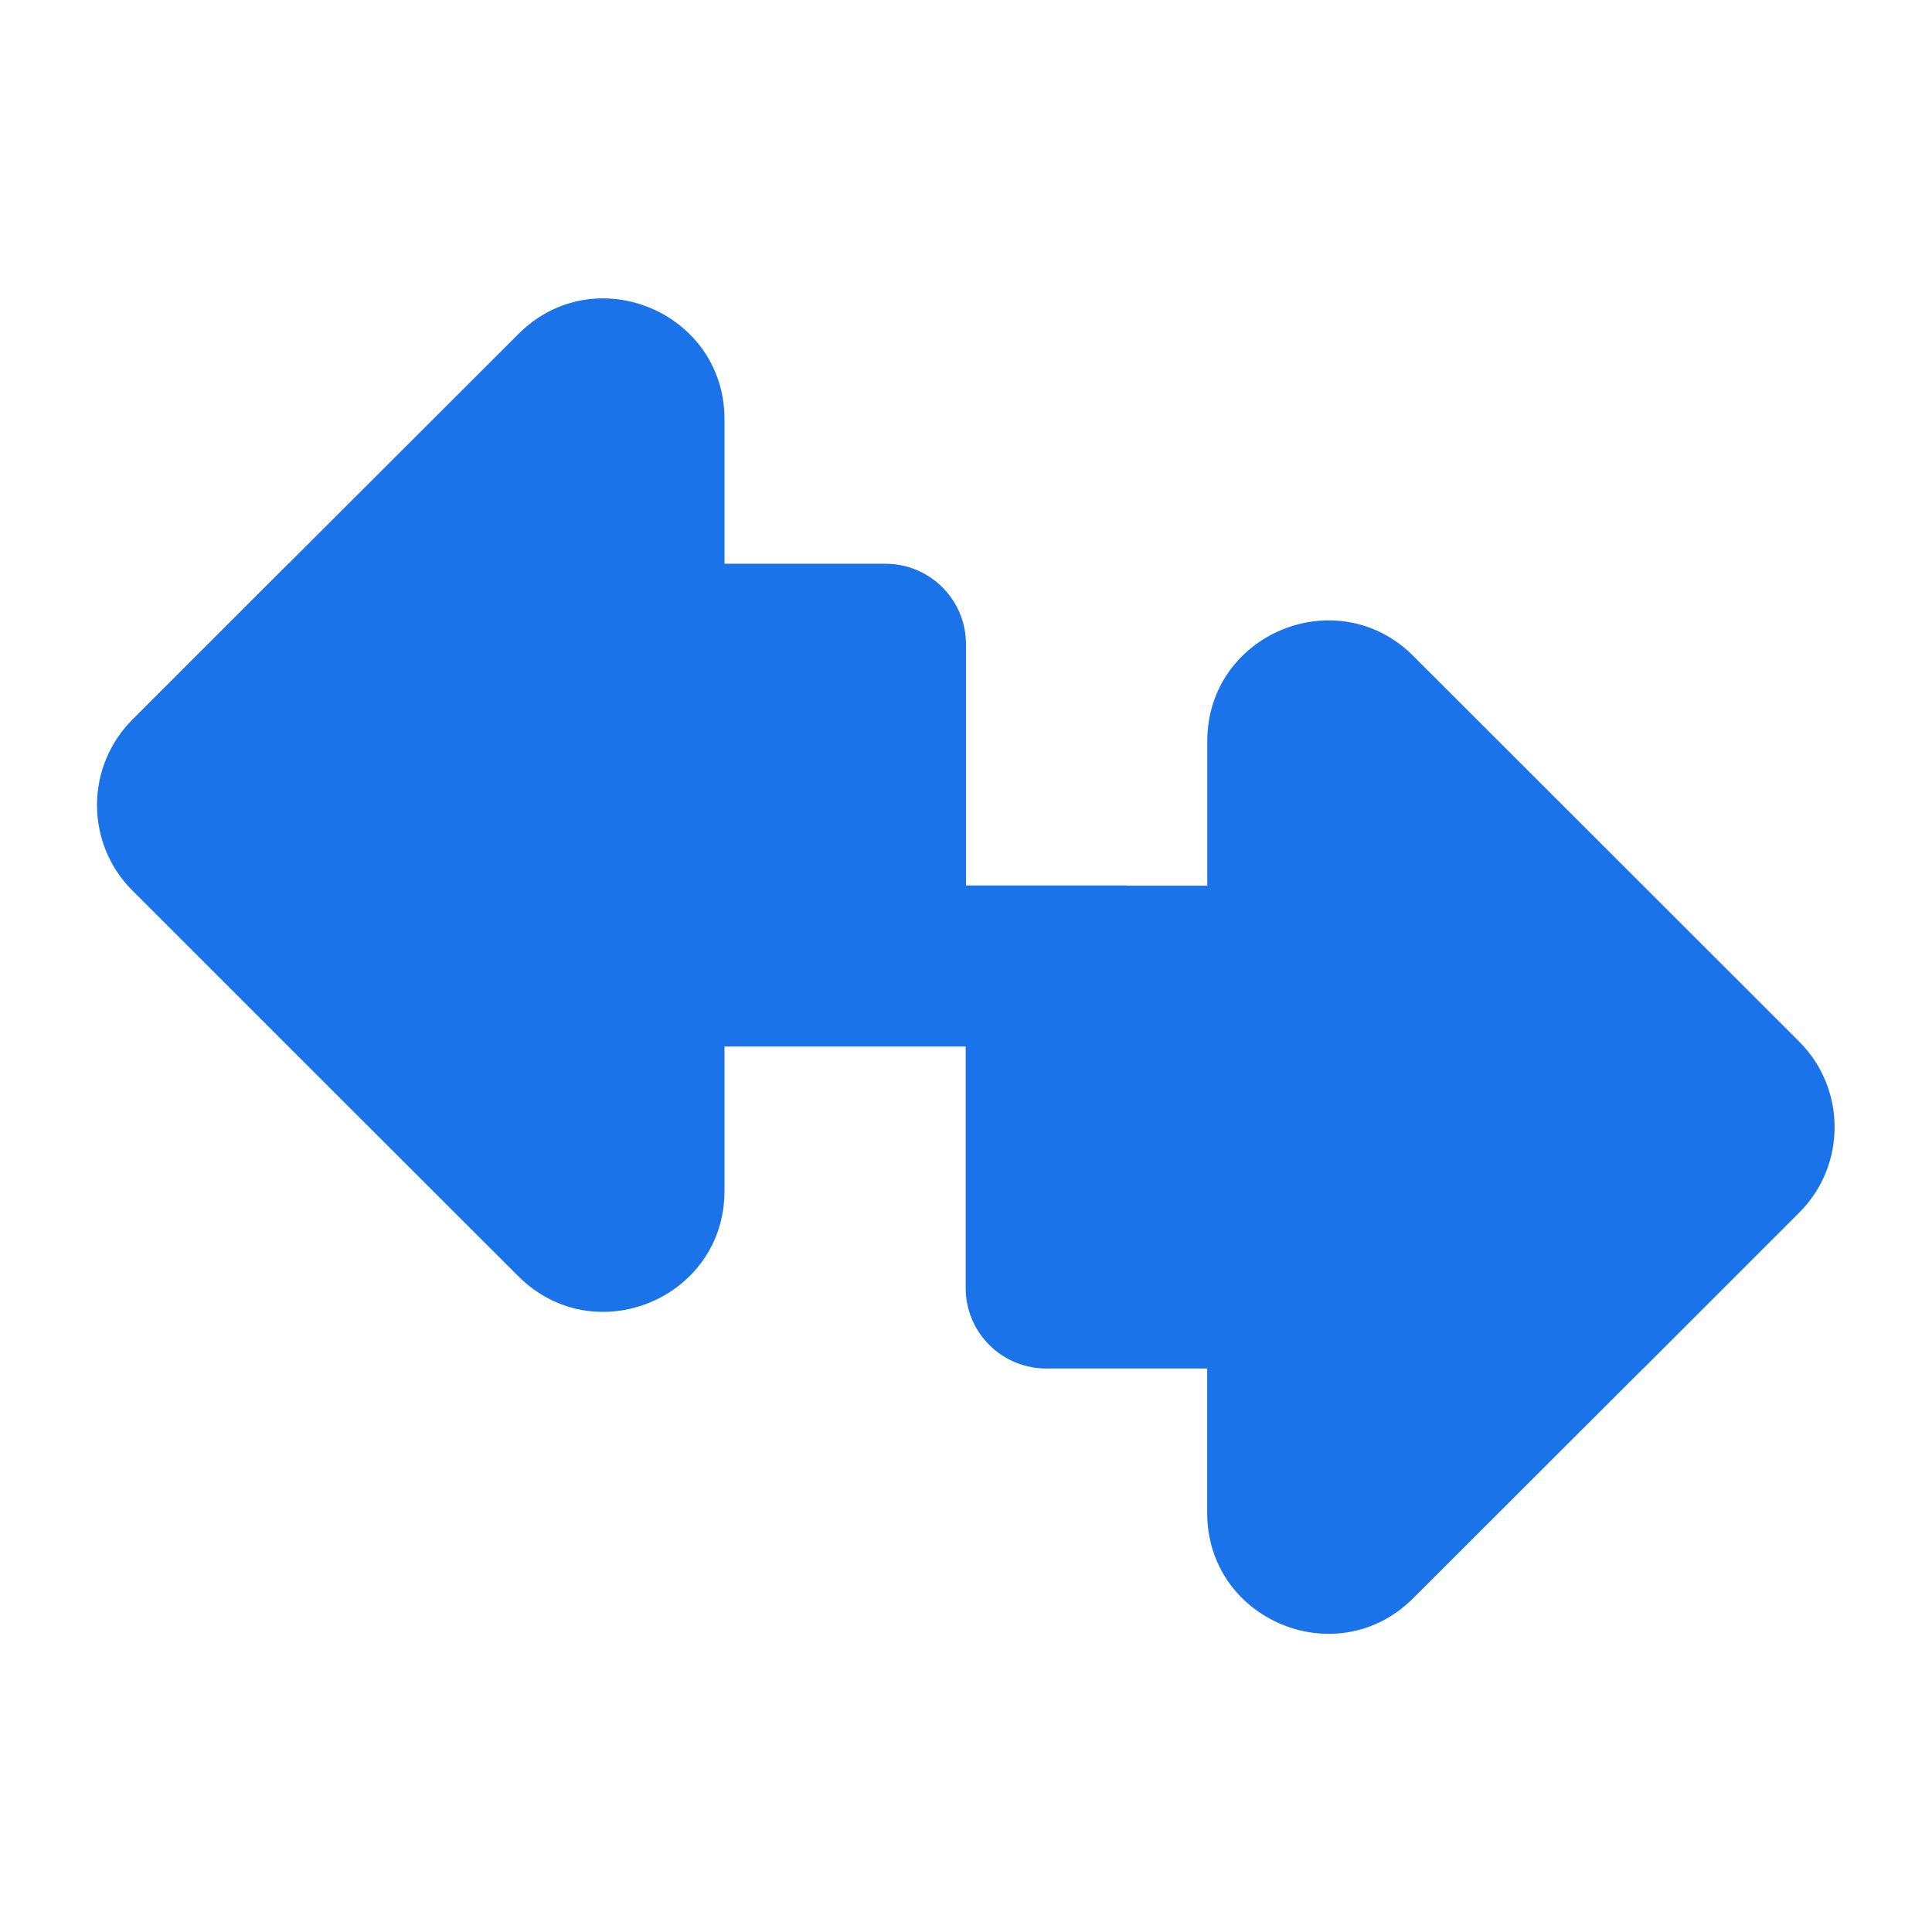 <svg width="24" height="24" viewBox="0 0 24 24" fill="none" xmlns="http://www.w3.org/2000/svg">
<g clip-path="url(#clip0_178_191)">
<path d="M11.996 13V16C11.996 16.265 12.101 16.52 12.289 16.707C12.476 16.895 12.731 17 12.996 17H14.996V18.793C14.996 20.129 16.612 20.799 17.556 19.853L20.409 17.003H20.411L22.351 15.063C22.644 14.77 22.791 14.385 22.79 14.001C22.79 13.617 22.644 13.233 22.35 12.939L20.41 11L17.557 8.149C16.612 7.204 14.997 7.873 14.997 9.209V11.002H14V11H12V8.003C12 7.738 11.895 7.483 11.707 7.296C11.52 7.108 11.265 7.003 11 7.003H9V5.209C9 3.873 7.384 3.204 6.44 4.149L3.586 7H3.584L1.644 8.94C1.363 9.221 1.205 9.602 1.205 10C1.205 10.385 1.351 10.77 1.645 11.063L3.585 13.003L6.438 15.853C7.384 16.8 9 16.13 9 14.794V13H11.996Z" fill="#1A73E8"/>
</g>
<defs>
<clipPath id="clip0_178_191">
<rect width="24" height="24" fill="white"/>
</clipPath>
</defs>
</svg>
